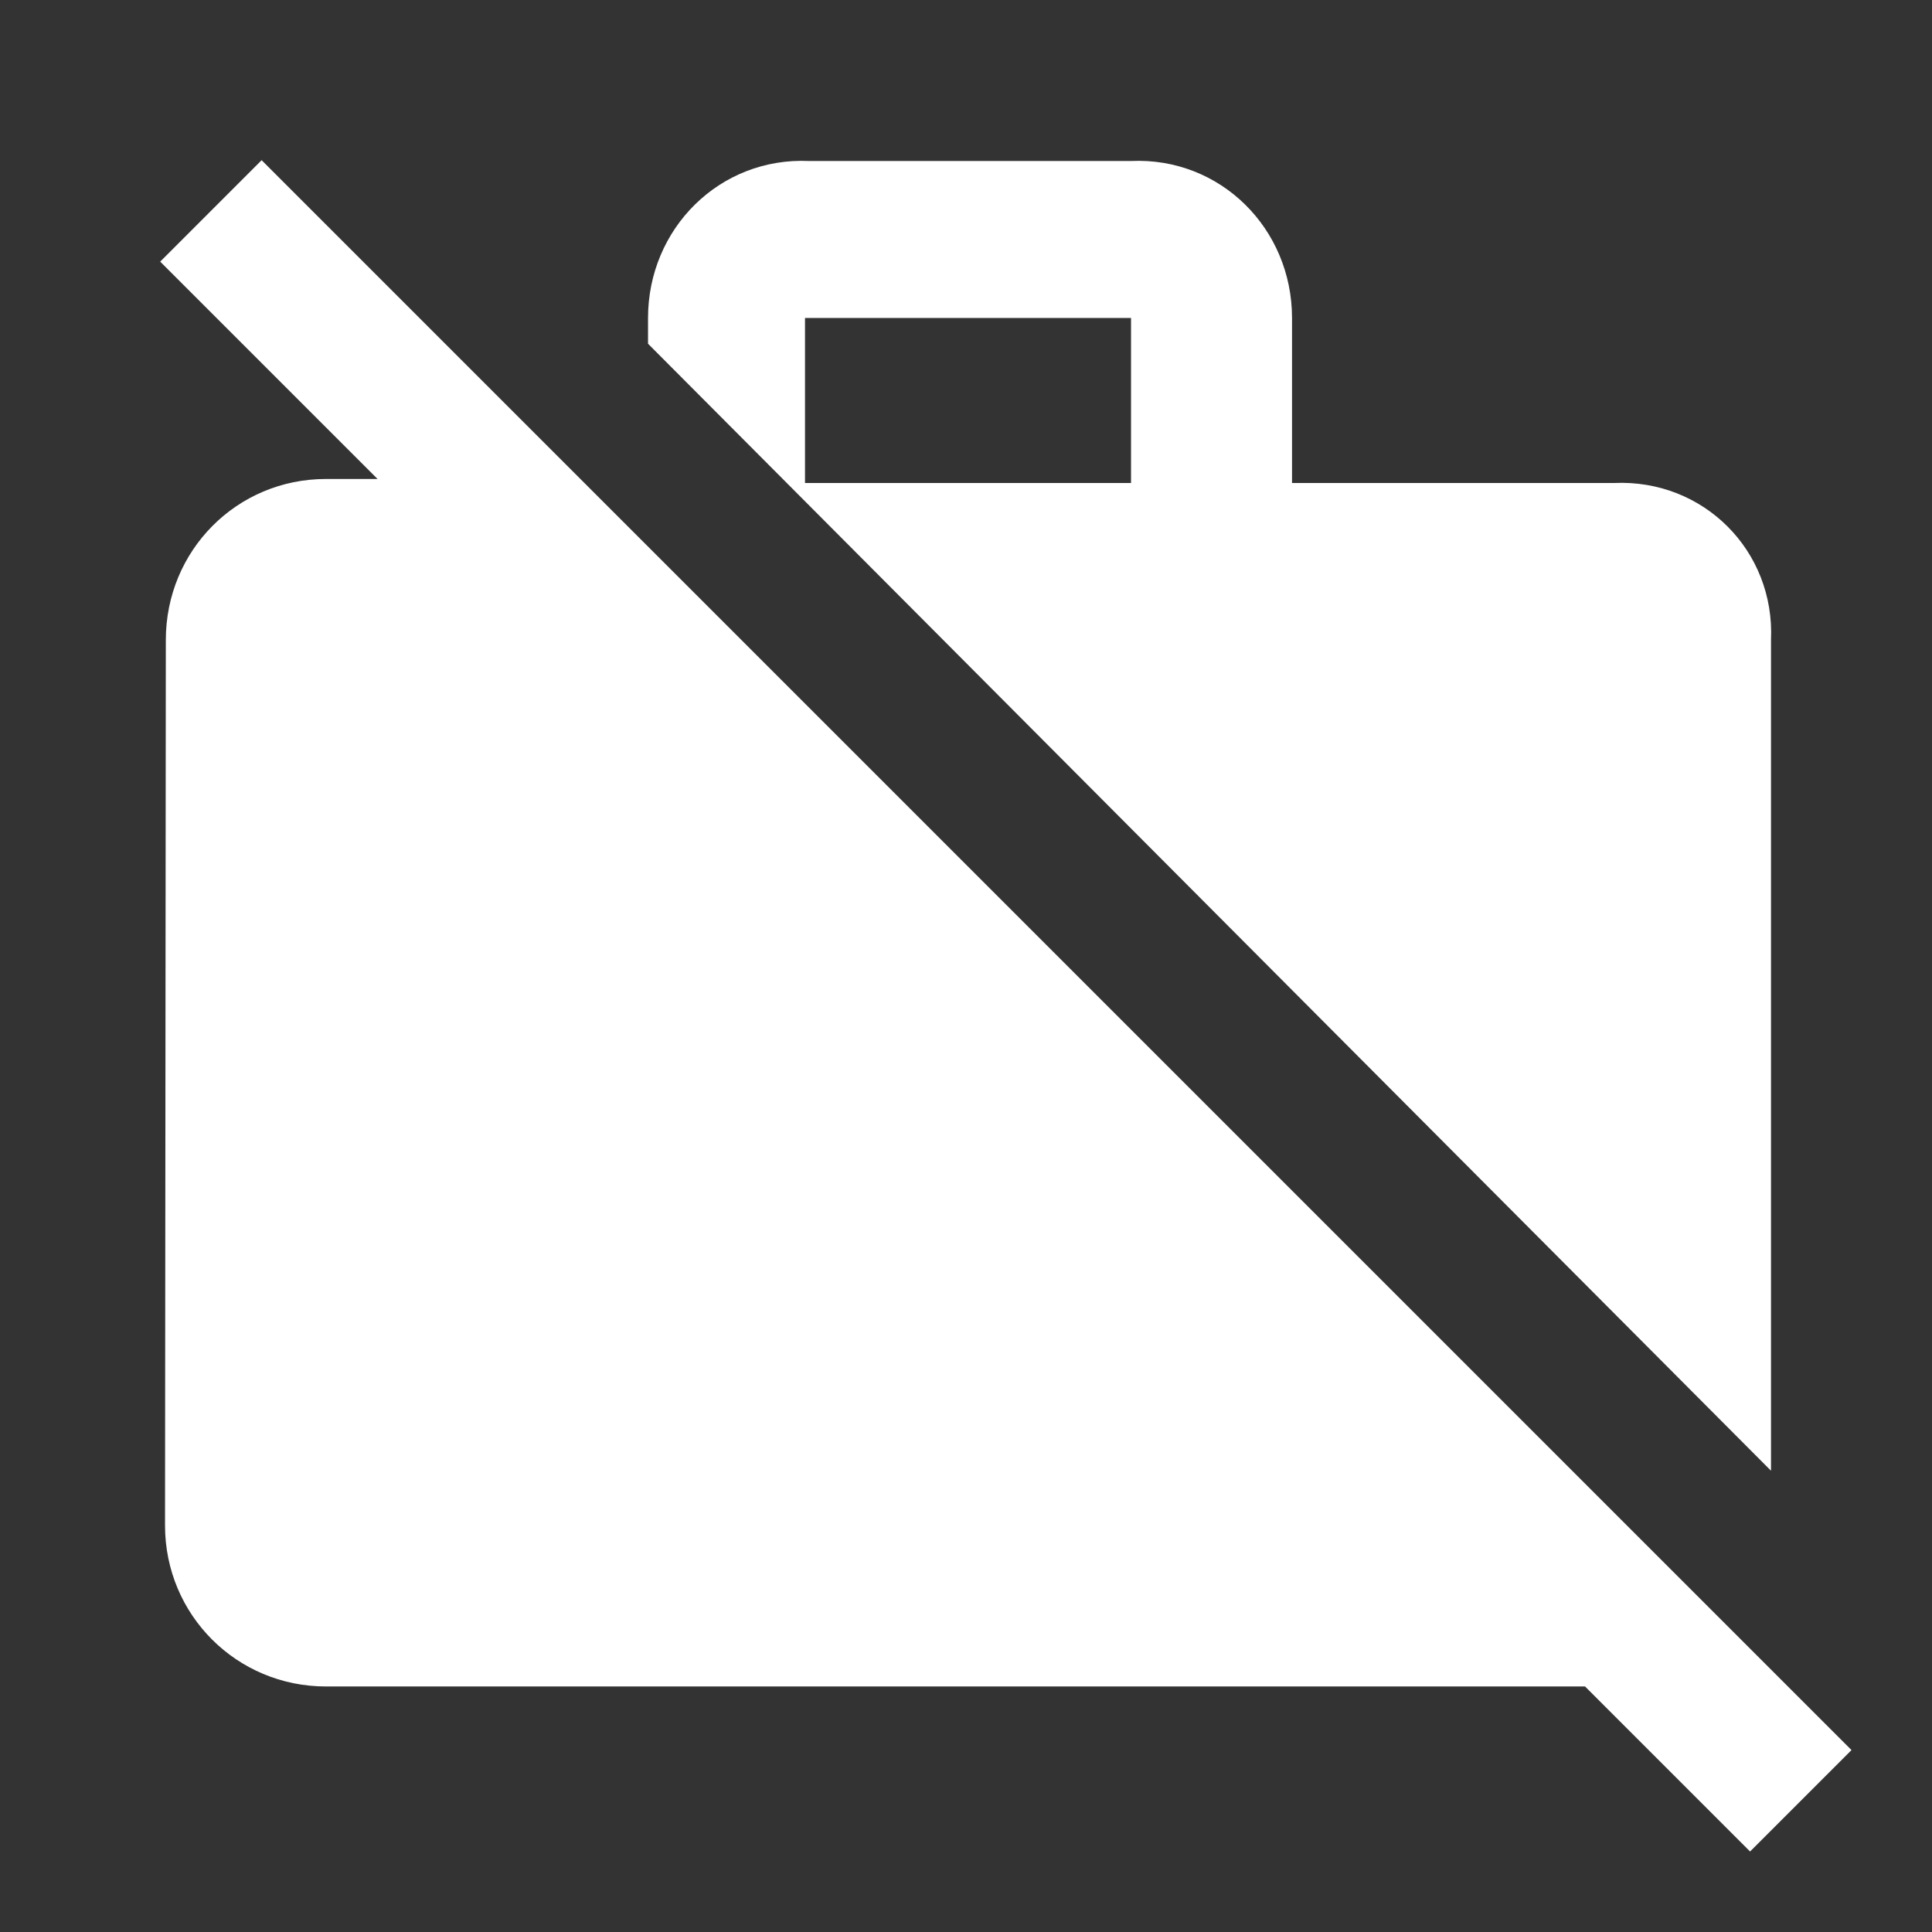 <svg xmlns="http://www.w3.org/2000/svg" height="24" viewBox="0 0 24 24" width="24" fill="white"><rect x="0" y="0" width="24" height="24" fill="#333333" stroke="none"/><path d="M0 0h24v24H0z" fill="none"/><path d="M23 21.74l-1.46-1.46L7.21 5.95 3.25 1.99 1.99 3.25l2.7 2.7h-.64c-1.11 0-1.99.89-1.99 2l-.01 11c0 1.11.89 2 2 2h15.64L21.74 23 23 21.74zM22 7.95c.05-1.11-.84-2-1.95-1.95h-4V3.95c0-1.11-.89-2-2-1.95h-4c-1.11-.05-2 .84-2 1.95v.32l13.95 14V7.95zM14.05 6H10V3.95h4.05V6z"/></svg>